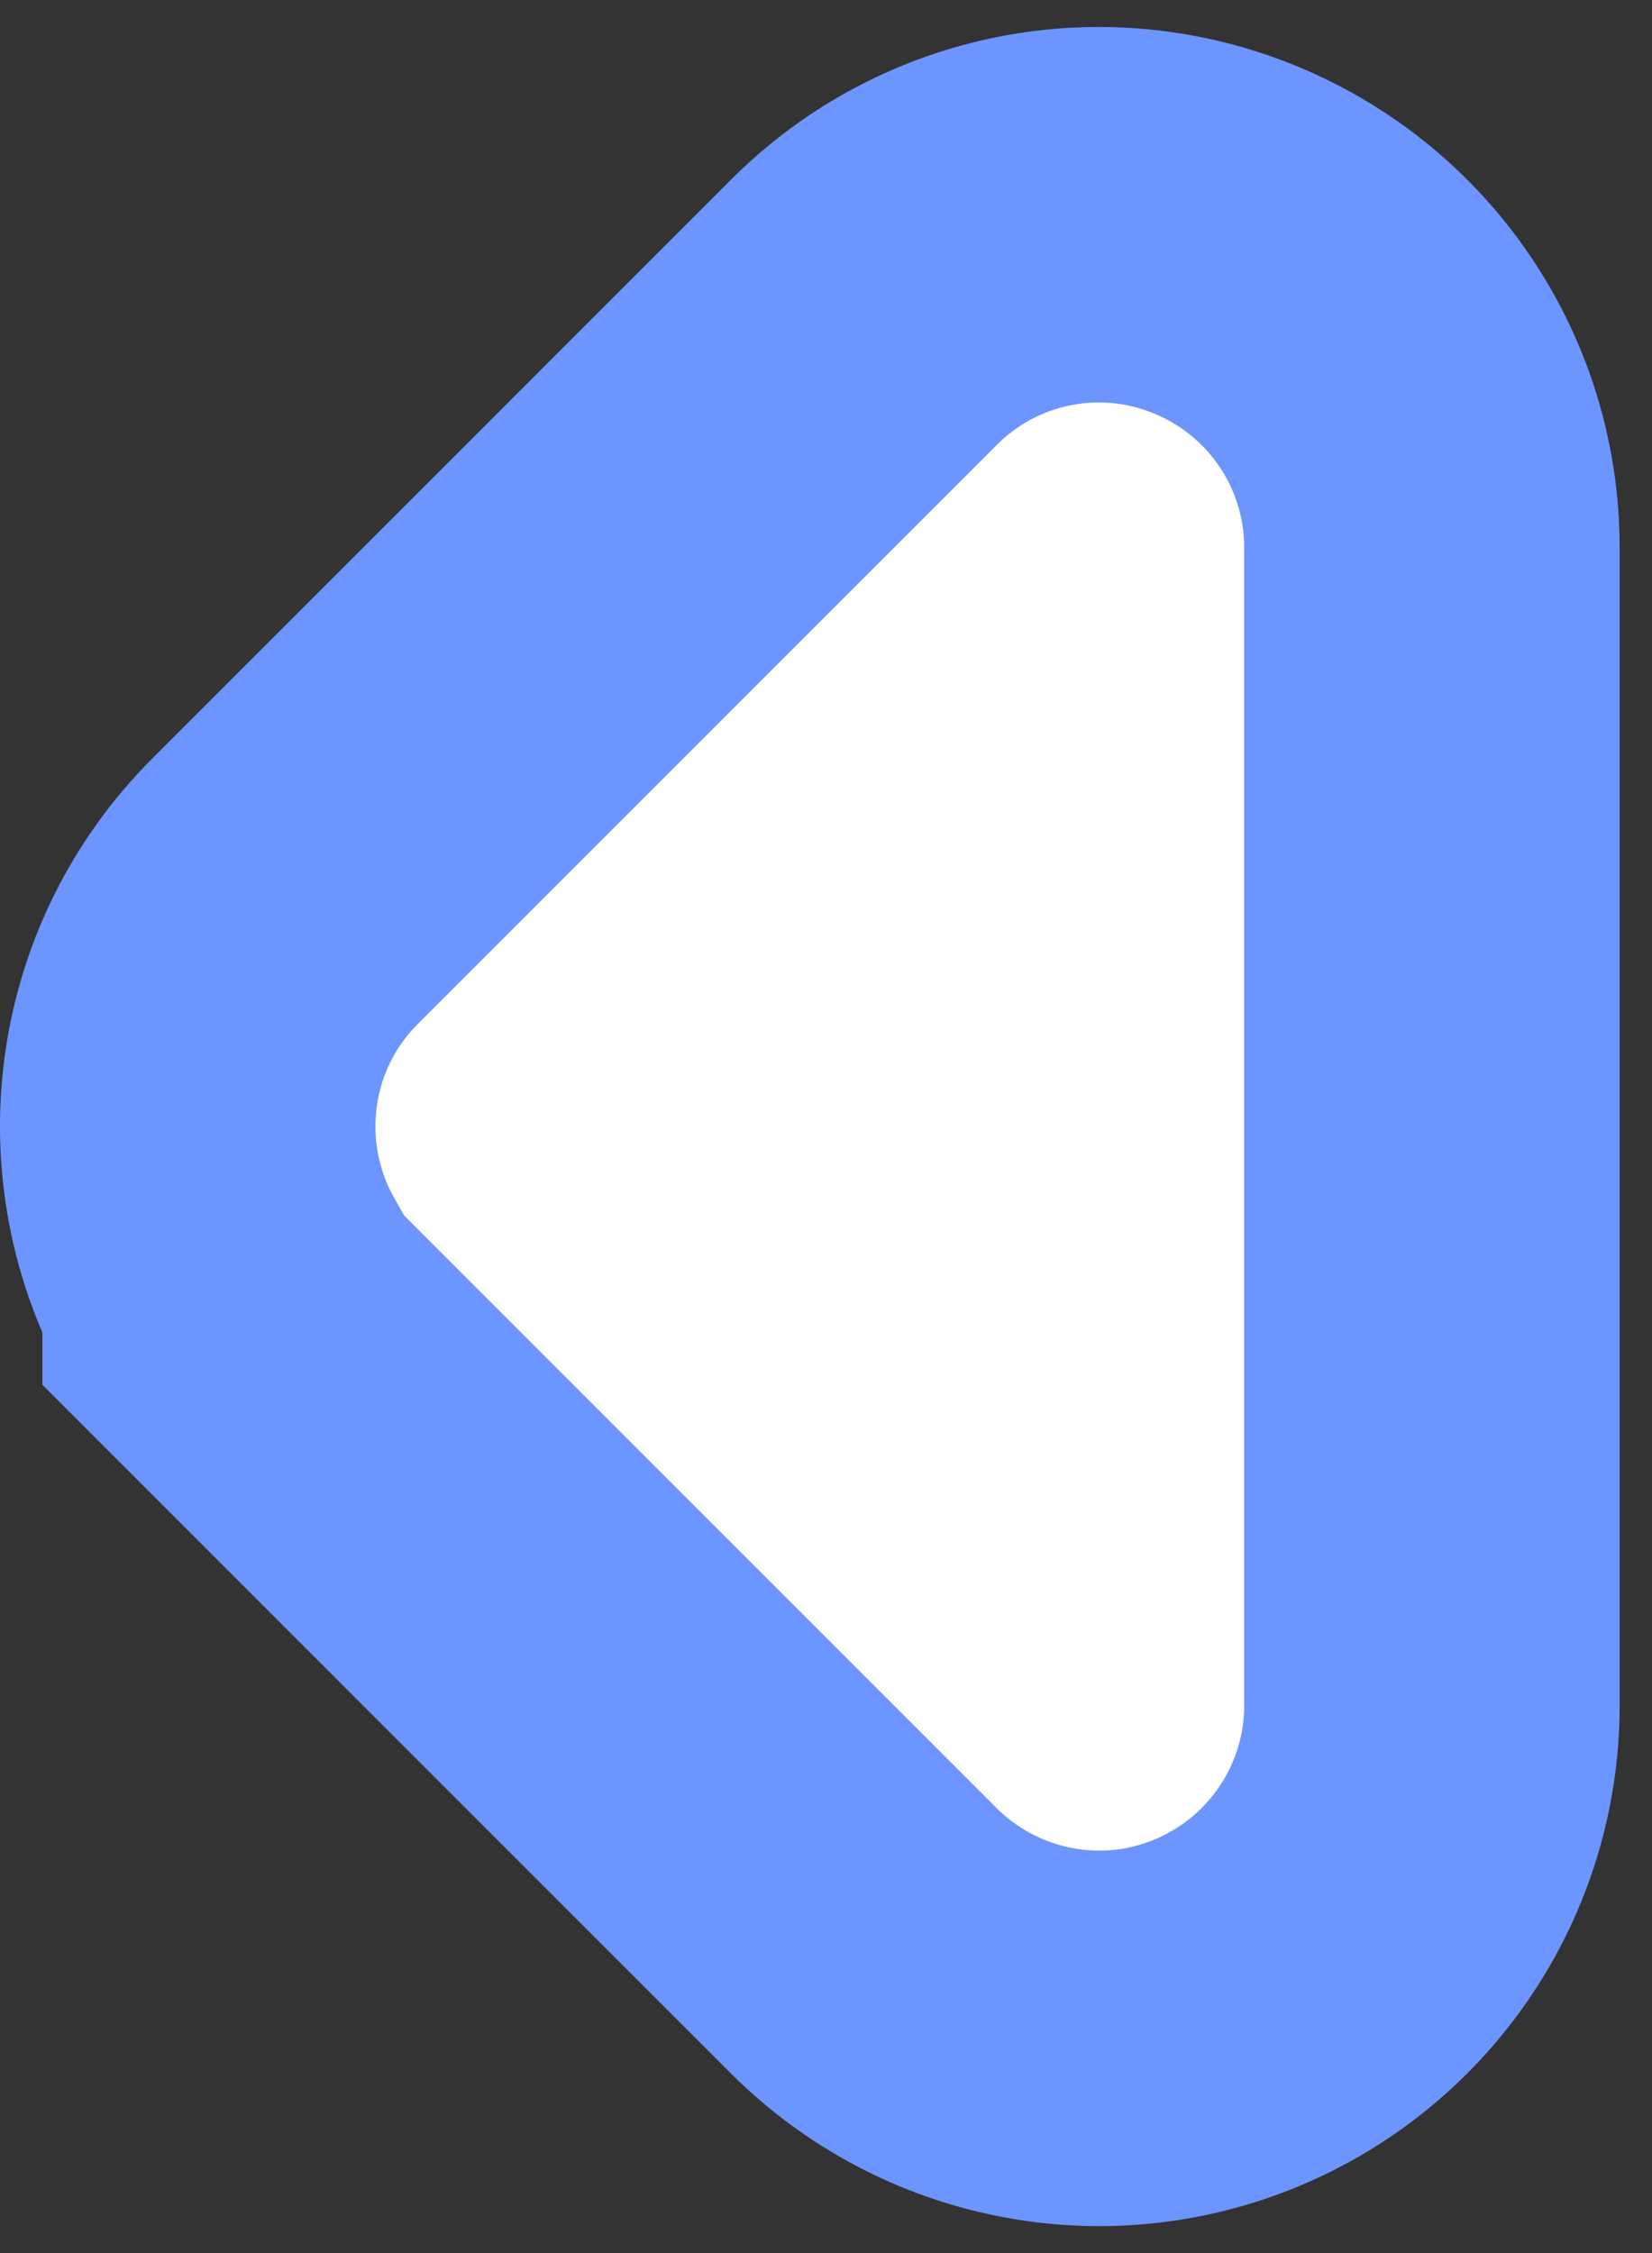 <svg width="44" height="60" viewBox="0 0 44 60" fill="none" xmlns="http://www.w3.org/2000/svg">
<rect x="0" y="0" width="44" height="60" fill="#333333" stroke="none"/>
<path d="M7.594 23.732C4.724 26.602 4.235 30.955 6.129 34.33V34.807L7.594 36.272L23.013 51.691L23.022 51.7L23.032 51.71C25.549 54.199 29.336 54.993 32.675 53.602C35.976 52.227 38.138 49.002 38.138 45.421V14.583C38.138 10.98 35.968 7.774 32.675 6.402C29.362 5.021 25.555 5.77 23.013 8.313L7.594 23.732Z" fill="white" stroke="#6C95FF" stroke-width="10"/>
</svg>
